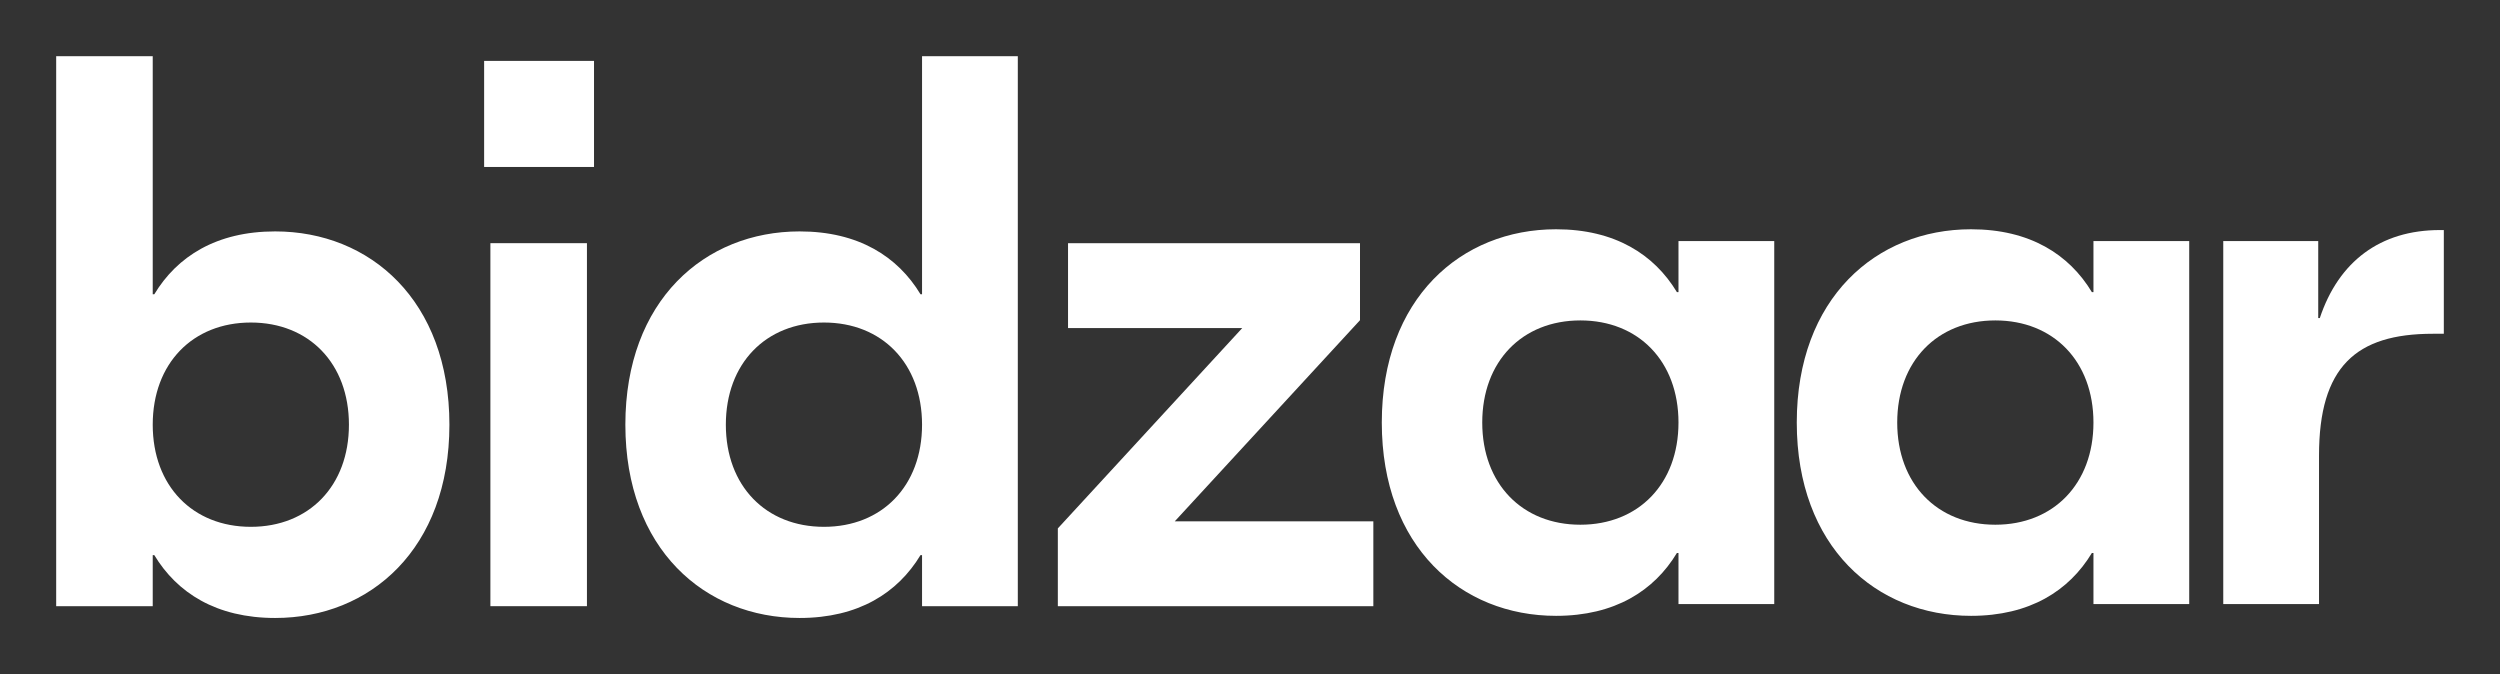 <svg xmlns="http://www.w3.org/2000/svg" width="89" height="24" viewBox="0 0 89 24" fill="none"><rect x="0" y="0" width="89" height="24" fill="#333333" stroke="none"/><rect width="89" height="24" fill="none"/>
<path d="M9.796 22C7.7 22 6.303 21.105 5.493 19.762H5.437V21.58H2V2H5.437V10.476H5.493C6.303 9.133 7.7 8.238 9.796 8.238C13.177 8.238 15.999 10.699 15.999 15.119C15.999 19.538 13.177 22 9.796 22ZM8.93 18.755C10.997 18.755 12.422 17.301 12.422 15.119C12.422 12.937 10.997 11.482 8.93 11.482C6.862 11.482 5.437 12.937 5.437 15.119C5.437 17.301 6.862 18.755 8.93 18.755Z" fill="white"/>
<path d="M21.147 2.168V5.944H17.235V2.168H21.147ZM17.458 21.58V8.657H20.895V21.58H17.458Z" fill="white"/>
<path d="M28.466 22C25.085 22 22.263 19.538 22.263 15.119C22.263 10.699 25.085 8.238 28.466 8.238C30.562 8.238 31.959 9.133 32.77 10.476H32.825V2H36.234V21.58H32.825V19.762H32.77C31.959 21.105 30.562 22 28.466 22ZM29.333 18.755C31.4 18.755 32.825 17.301 32.825 15.119C32.825 12.937 31.4 11.482 29.333 11.482C27.265 11.482 25.84 12.937 25.84 15.119C25.84 17.301 27.265 18.755 29.333 18.755Z" fill="white"/>
<path d="M41.822 18.559H48.891V21.58H37.659V18.811L44.225 11.678H38.022V8.657H48.416V11.399L41.822 18.559Z" fill="white"/>
<path d="M70.168 21.924C66.787 21.924 63.965 19.463 63.965 15.043C63.965 10.624 66.787 8.162 70.168 8.162C72.264 8.162 73.661 9.057 74.471 10.4H74.527V8.582H77.936V21.505H74.527V19.686H74.471C73.661 21.029 72.264 21.924 70.168 21.924ZM71.034 18.68C73.102 18.68 74.527 17.225 74.527 15.043C74.527 12.861 73.102 11.407 71.034 11.407C68.966 11.407 67.541 12.861 67.541 15.043C67.541 17.225 68.966 18.68 71.034 18.68Z" fill="white"/>
<path d="M55.395 21.924C52.014 21.924 49.192 19.463 49.192 15.043C49.192 10.624 52.014 8.162 55.395 8.162C57.49 8.162 58.888 9.057 59.698 10.4H59.754V8.582H63.163V21.505H59.754V19.686H59.698C58.888 21.029 57.49 21.924 55.395 21.924ZM56.261 18.68C58.329 18.68 59.754 17.225 59.754 15.043C59.754 12.861 58.329 11.407 56.261 11.407C54.193 11.407 52.768 12.861 52.768 15.043C52.768 17.225 54.193 18.68 56.261 18.68Z" fill="white"/>
<path d="M87 8.19V11.882H86.609C83.871 11.882 82.557 13.057 82.557 16.218V21.505H79.148V8.582H82.529V11.323H82.585C83.256 9.309 84.737 8.19 86.86 8.19H87Z" fill="white"/>
</svg>

